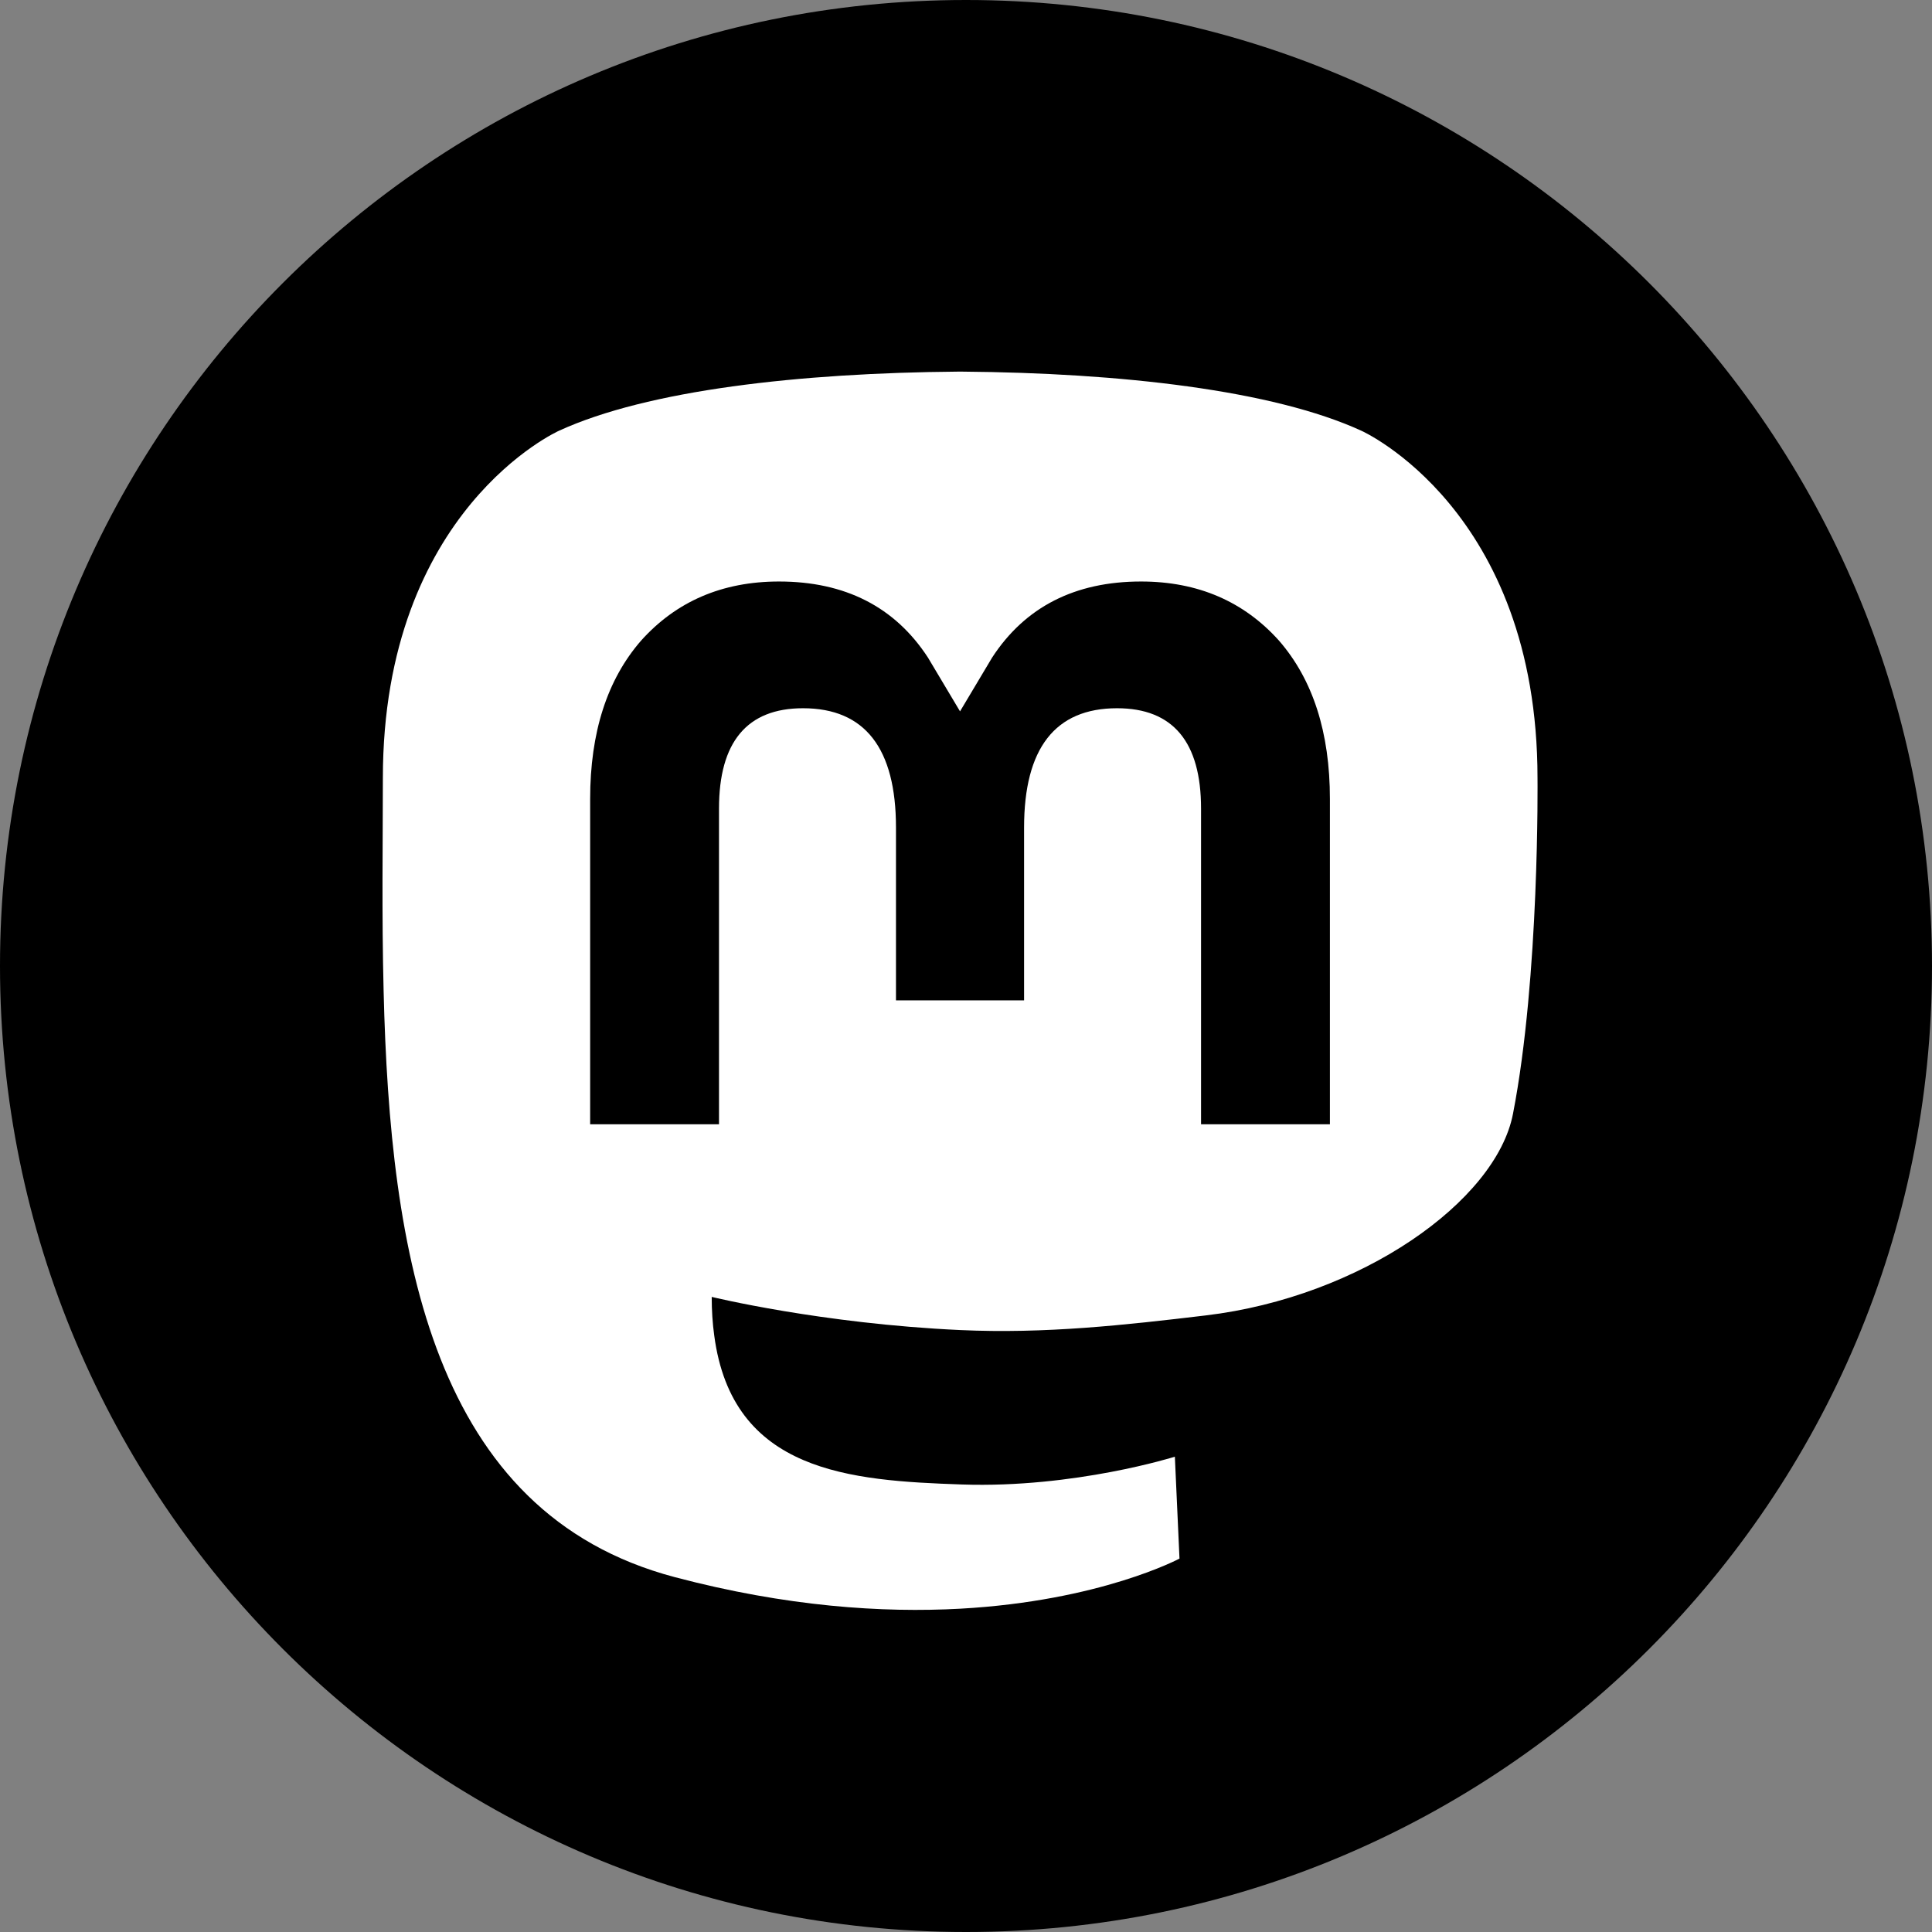 <svg viewBox="100 71.886 283.46 283.46" width="283.46" height="283.46" xmlns="http://www.w3.org/2000/svg">
  <rect x="100" y="71.886" width="283.46" height="283.46" fill="#808080" stroke="none"/>
  <g transform="matrix(1, 0, 0, 1, 100, 71.886)">
    <path class="icon-body" d="M141.73,0C63.451,0,0,63.451,0,141.73C0,220,63.451,283.46,141.73,283.46S283.46,220,283.46,141.73 C283.46,63.451,220.009,0,141.73,0z"/>
  </g>
  <path fill="#fff" d="M 321.979 235.324 C 319.488 248.139 299.668 262.165 276.905 264.883 C 265.034 266.3 253.347 267.602 240.884 267.03 C 220.503 266.096 204.421 262.165 204.421 262.165 C 204.421 264.149 204.543 266.038 204.788 267.806 C 207.437 287.92 224.733 289.125 241.116 289.686 C 257.651 290.252 272.374 285.61 272.374 285.61 L 273.053 300.558 C 273.053 300.558 261.487 306.768 240.884 307.911 C 229.523 308.535 215.416 307.625 198.986 303.276 C 163.35 293.844 157.222 255.858 156.284 217.316 C 155.998 205.873 156.174 195.082 156.174 186.058 C 156.174 146.646 181.997 135.093 181.997 135.093 C 195.017 129.114 217.359 126.599 240.586 126.41 L 241.156 126.41 C 264.383 126.599 286.74 129.114 299.759 135.093 C 299.759 135.093 325.581 146.646 325.581 186.058 C 325.581 186.058 325.905 215.135 321.979 235.324" style=""/>
  <path class="icon-body" d="M 295.123 189.115 L 295.123 236.835 L 276.216 236.835 L 276.216 190.517 C 276.216 180.754 272.109 175.798 263.891 175.798 C 254.805 175.798 250.251 181.677 250.251 193.301 L 250.251 218.654 L 231.457 218.654 L 231.457 193.301 C 231.457 181.677 226.903 175.798 217.817 175.798 C 209.6 175.798 205.491 180.754 205.491 190.517 L 205.491 236.835 L 186.586 236.835 L 186.586 189.115 C 186.586 179.362 189.069 171.612 194.057 165.878 C 199.201 160.144 205.937 157.204 214.299 157.204 C 223.974 157.204 231.3 160.923 236.145 168.361 L 240.854 176.255 L 245.564 168.361 C 250.408 160.923 257.733 157.204 267.41 157.204 C 275.77 157.204 282.507 160.144 287.652 165.878 C 292.638 171.612 295.123 179.362 295.123 189.115" style=""/>
</svg>